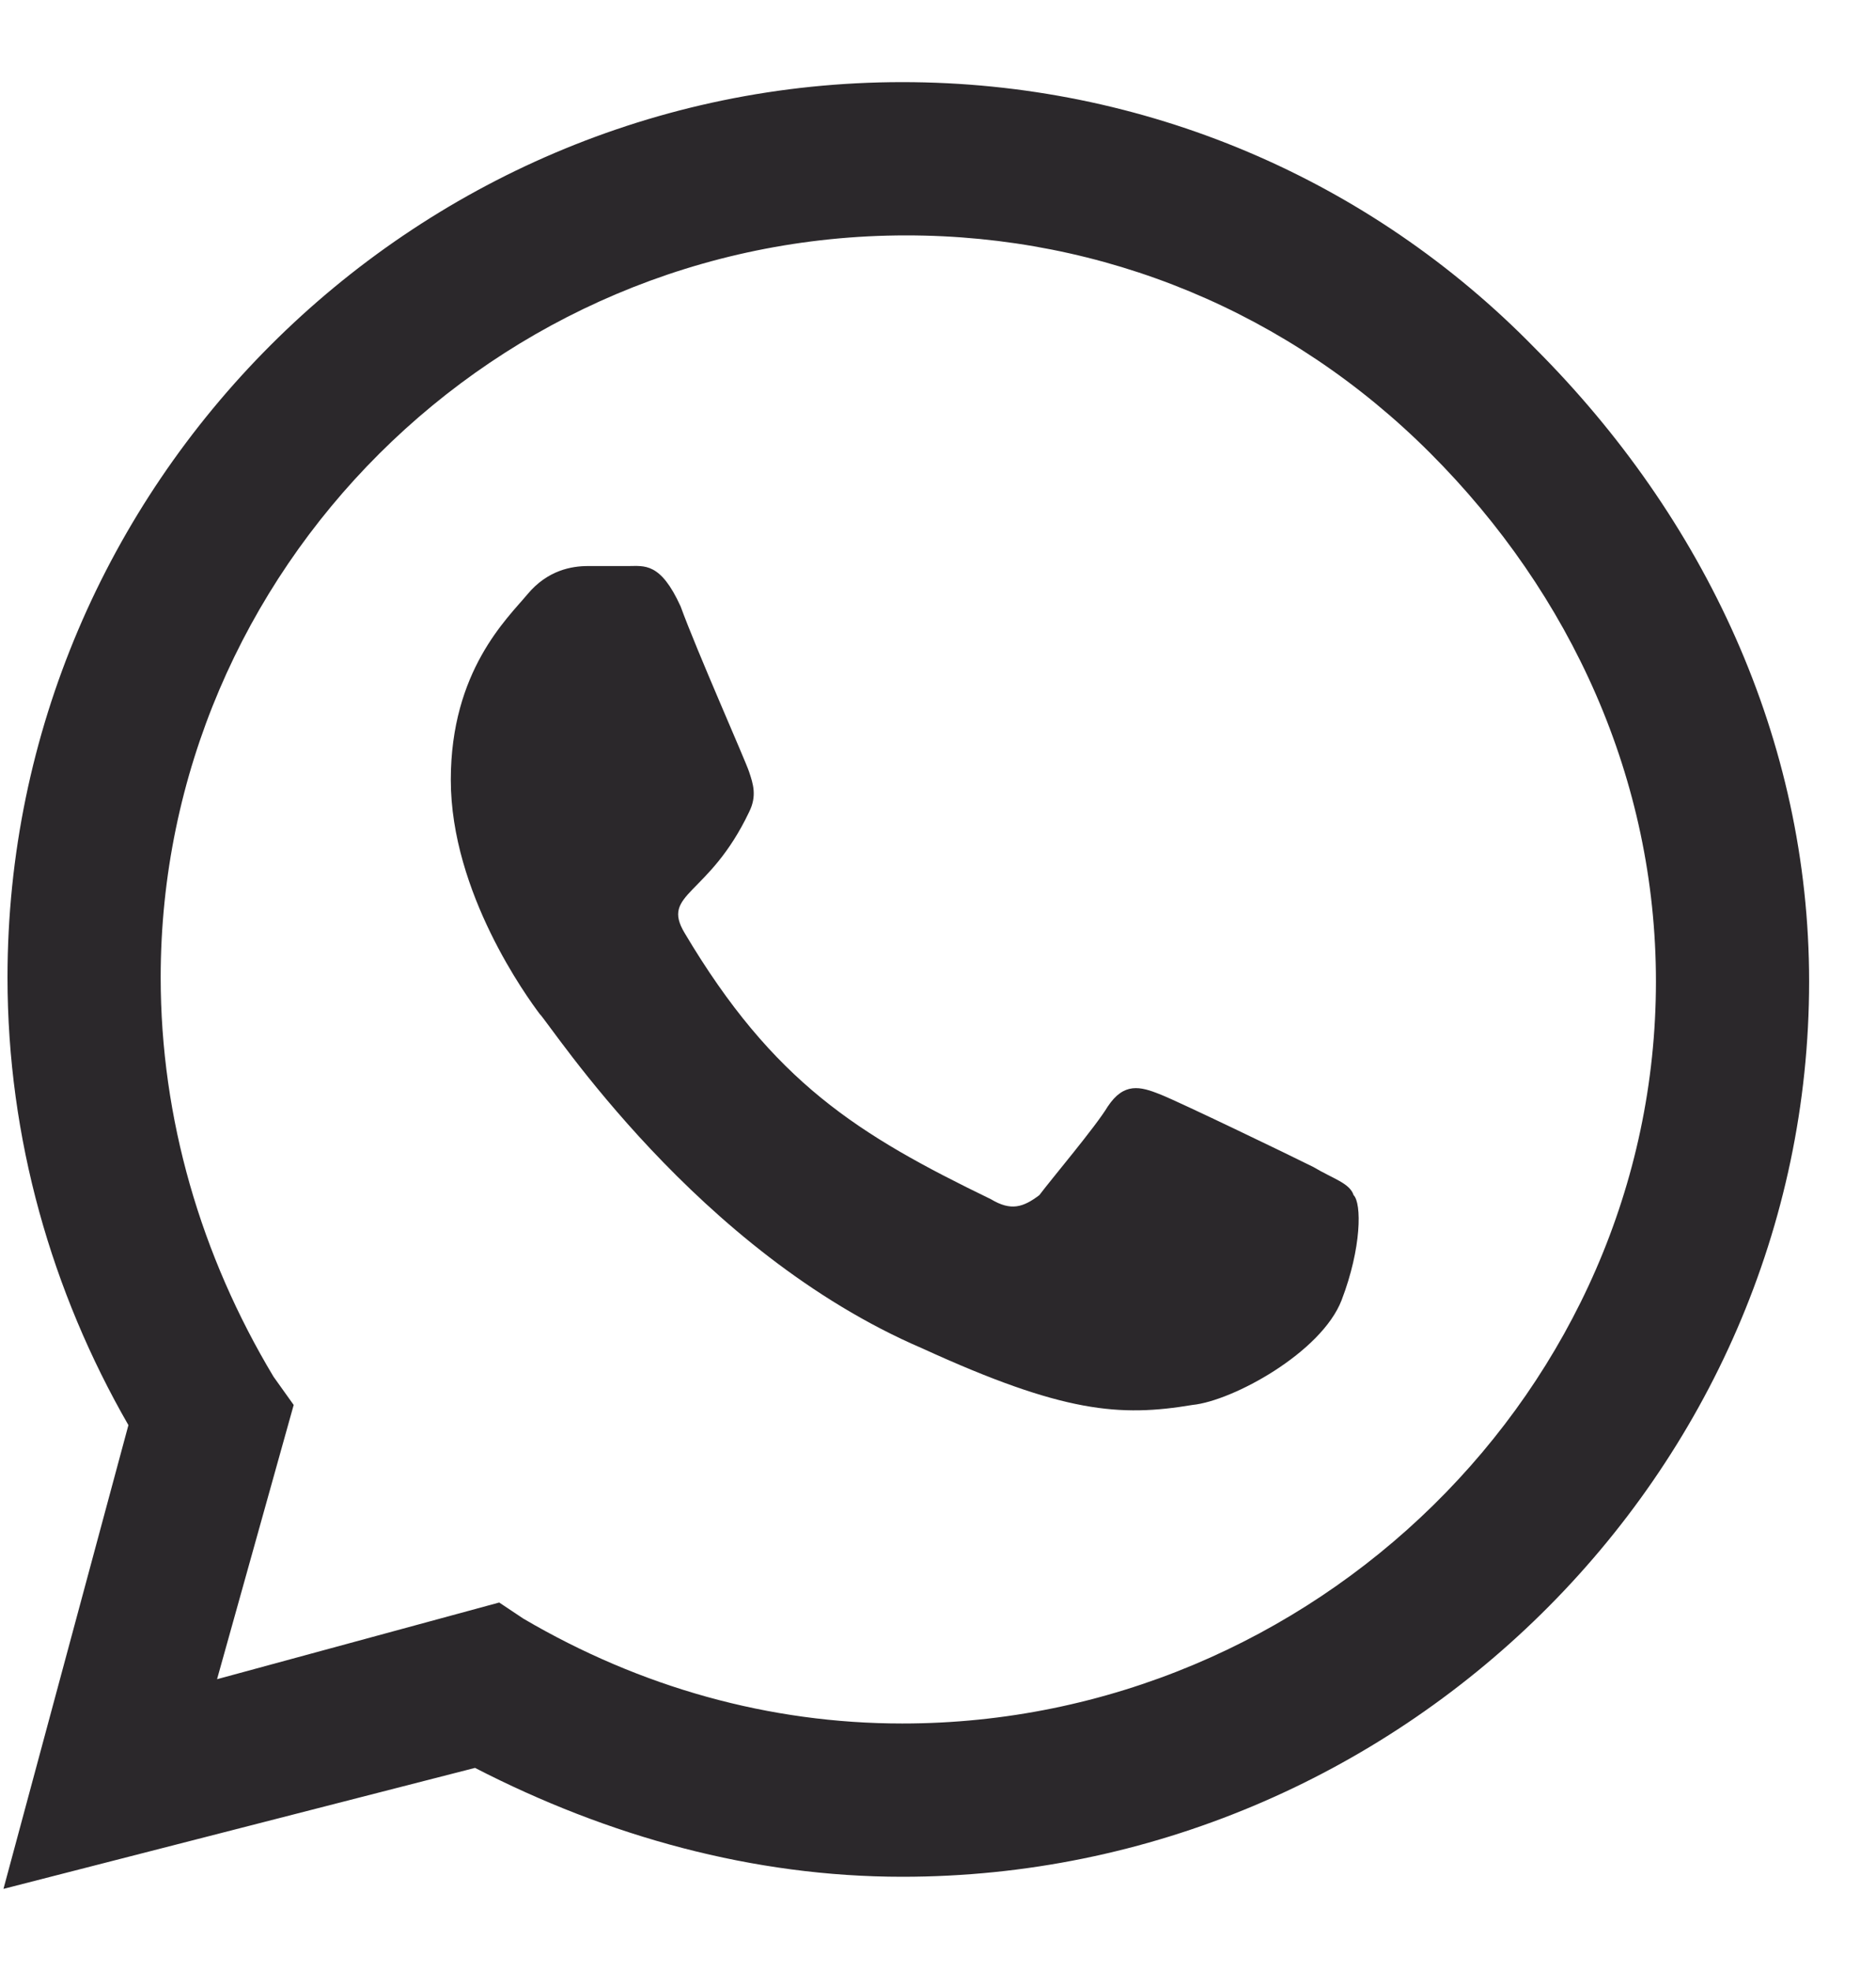 <svg width="20" height="21" viewBox="0 0 20 21" fill="none" xmlns="http://www.w3.org/2000/svg">
<path d="M16.365 3.711C18.17 5.516 19.287 7.879 19.287 10.457C19.287 15.699 14.904 19.996 9.619 19.996C8.029 19.996 6.482 19.566 5.064 18.836L0.037 20.125L1.369 15.184C0.553 13.766 0.08 12.133 0.08 10.414C0.08 5.172 4.377 0.875 9.619 0.875C12.197 0.875 14.603 1.906 16.365 3.711ZM9.619 18.363C14.002 18.363 17.654 14.797 17.654 10.457C17.654 8.309 16.752 6.332 15.248 4.828C13.744 3.324 11.767 2.508 9.662 2.508C5.279 2.508 1.713 6.074 1.713 10.414C1.713 11.918 2.142 13.379 2.916 14.668L3.131 14.969L2.314 17.891L5.322 17.074L5.58 17.246C6.826 17.977 8.201 18.363 9.619 18.363ZM14.002 12.434C14.217 12.562 14.389 12.605 14.431 12.734C14.517 12.82 14.517 13.293 14.303 13.852C14.088 14.41 13.142 14.926 12.713 14.969C11.939 15.098 11.338 15.055 9.834 14.367C7.428 13.336 5.881 10.93 5.752 10.801C5.623 10.629 4.806 9.512 4.806 8.309C4.806 7.148 5.408 6.59 5.623 6.332C5.838 6.074 6.096 6.031 6.267 6.031C6.396 6.031 6.568 6.031 6.697 6.031C6.869 6.031 7.041 5.988 7.256 6.461C7.428 6.934 7.943 8.094 7.986 8.223C8.029 8.352 8.072 8.48 7.986 8.652C7.556 9.555 7.041 9.512 7.299 9.941C8.244 11.531 9.146 12.09 10.564 12.777C10.779 12.906 10.908 12.863 11.08 12.734C11.209 12.562 11.681 12.004 11.81 11.789C11.982 11.531 12.154 11.574 12.369 11.66C12.584 11.746 13.744 12.305 14.002 12.434Z" fill="#2B282B"/>
</svg>
